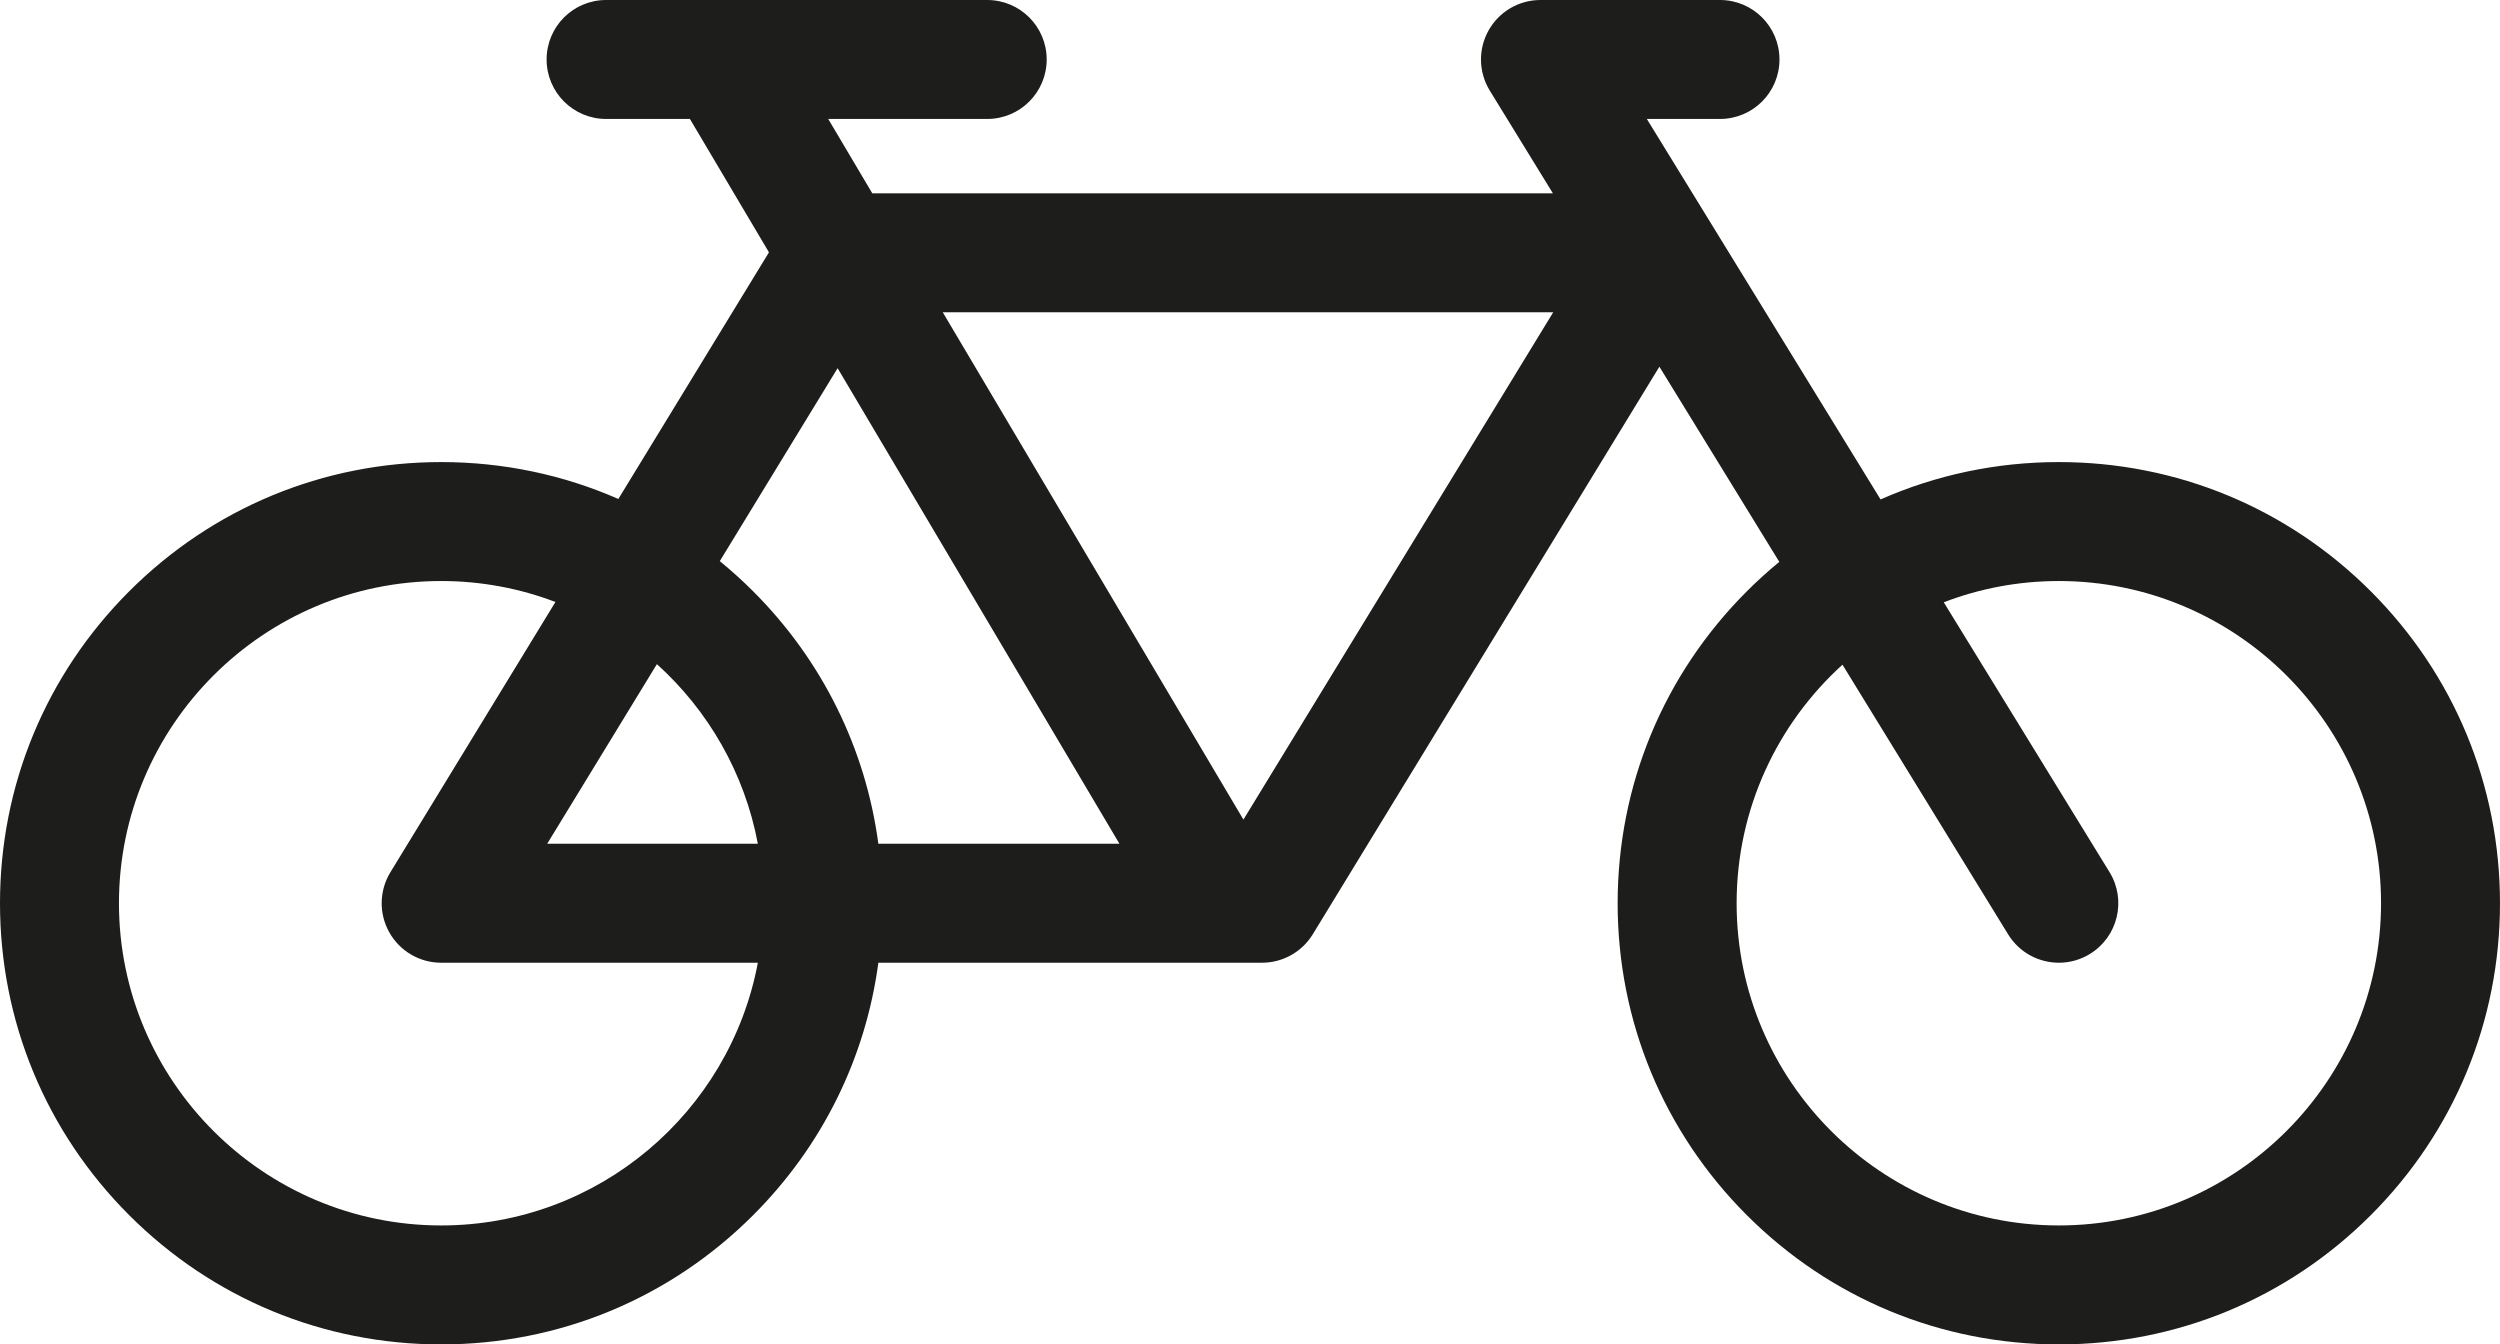 <?xml version="1.0" encoding="utf-8"?>
<!-- Generator: Adobe Illustrator 25.4.1, SVG Export Plug-In . SVG Version: 6.00 Build 0)  -->
<svg version="1.1" id="Vrstva_1" xmlns="http://www.w3.org/2000/svg" xmlns:xlink="http://www.w3.org/1999/xlink" x="0px" y="0px"
	 viewBox="0 0 1784.63 959.71" style="enable-background:new 0 0 1784.63 959.71;" xml:space="preserve">
<style type="text/css">
	.st0{fill:#1D1D1B;}
</style>
<path class="st0" d="M1692.39,422.09c-59.48-59.48-138.57-92.24-222.69-92.24c-44.55,0-87.69,9.19-127.25,26.67l-166.85-271.6h52.22
	c23.45,0,42.46-19.01,42.46-42.46c0-23.45-19.01-42.46-42.46-42.46h-128.15c-15.38,0-29.55,8.31-37.06,21.74
	c-7.51,13.42-7.17,29.85,0.88,42.95l45.04,73.31H622.68l-31.45-53.08h113.49c23.45,0,42.46-19.01,42.46-42.46
	C747.18,19.01,728.17,0,704.71,0H517.25c-0.15,0-0.31,0-0.46,0h-84.13c-23.45,0-42.46,19.01-42.46,42.46
	c0,23.45,19.01,42.46,42.46,42.46h59.84l56.42,95.21L441.41,356.19c-39.35-17.26-82.22-26.34-126.48-26.34
	c-84.12,0-163.21,32.76-222.69,92.24C32.76,481.57,0,560.66,0,644.78s32.76,163.21,92.24,222.69
	c59.48,59.48,138.57,92.24,222.69,92.24c84.12,0,163.21-32.76,222.69-92.24c49.35-49.35,80.29-112.21,89.4-180.23h246.47
	c0.06,0,0.13,0.01,0.19,0.01c0.06,0,0.13-0.01,0.19-0.01h27.03c14.8,0,28.53-7.7,36.24-20.33l247.42-405.15l85.59,139.33
	c-8,6.58-15.73,13.58-23.15,21c-59.48,59.48-92.24,138.57-92.24,222.69s32.76,163.21,92.24,222.69
	c59.48,59.48,138.57,92.24,222.69,92.24c84.12,0,163.21-32.76,222.69-92.24c59.48-59.48,92.24-138.57,92.24-222.69
	S1751.87,481.57,1692.39,422.09z M597.93,262.83l201.19,339.48h-172.1c-9.11-68.02-40.05-130.88-89.4-180.23
	c-7.62-7.62-15.57-14.79-23.8-21.52L597.93,262.83z M540.99,602.32H390.62l78.31-128.23C505.57,507.18,531.54,551.87,540.99,602.32z
	 M314.93,874.79c-126.83,0-230.01-103.18-230.01-230.01s103.18-230.01,230.01-230.01c28.71,0,56.21,5.3,81.57,14.96L278.69,622.65
	c-8,13.11-8.31,29.51-0.79,42.91c7.51,13.39,21.67,21.69,37.03,21.69h226.06C521.01,793.85,427.25,874.79,314.93,874.79z
	 M887.62,585.07L673,222.93h435.76L887.62,585.07z M1469.7,874.79c-126.83,0-230.01-103.18-230.01-230.01
	c0-67.43,29.17-128.18,75.56-170.29l118.27,192.52c8.02,13.05,21.95,20.24,36.22,20.24c7.58,0,15.26-2.03,22.19-6.29
	c19.98-12.28,26.23-38.43,13.95-58.41l-118.32-192.6c25.52-9.79,53.21-15.18,82.14-15.18c126.83,0,230.01,103.18,230.01,230.01
	S1596.52,874.79,1469.7,874.79z"/>
</svg>
